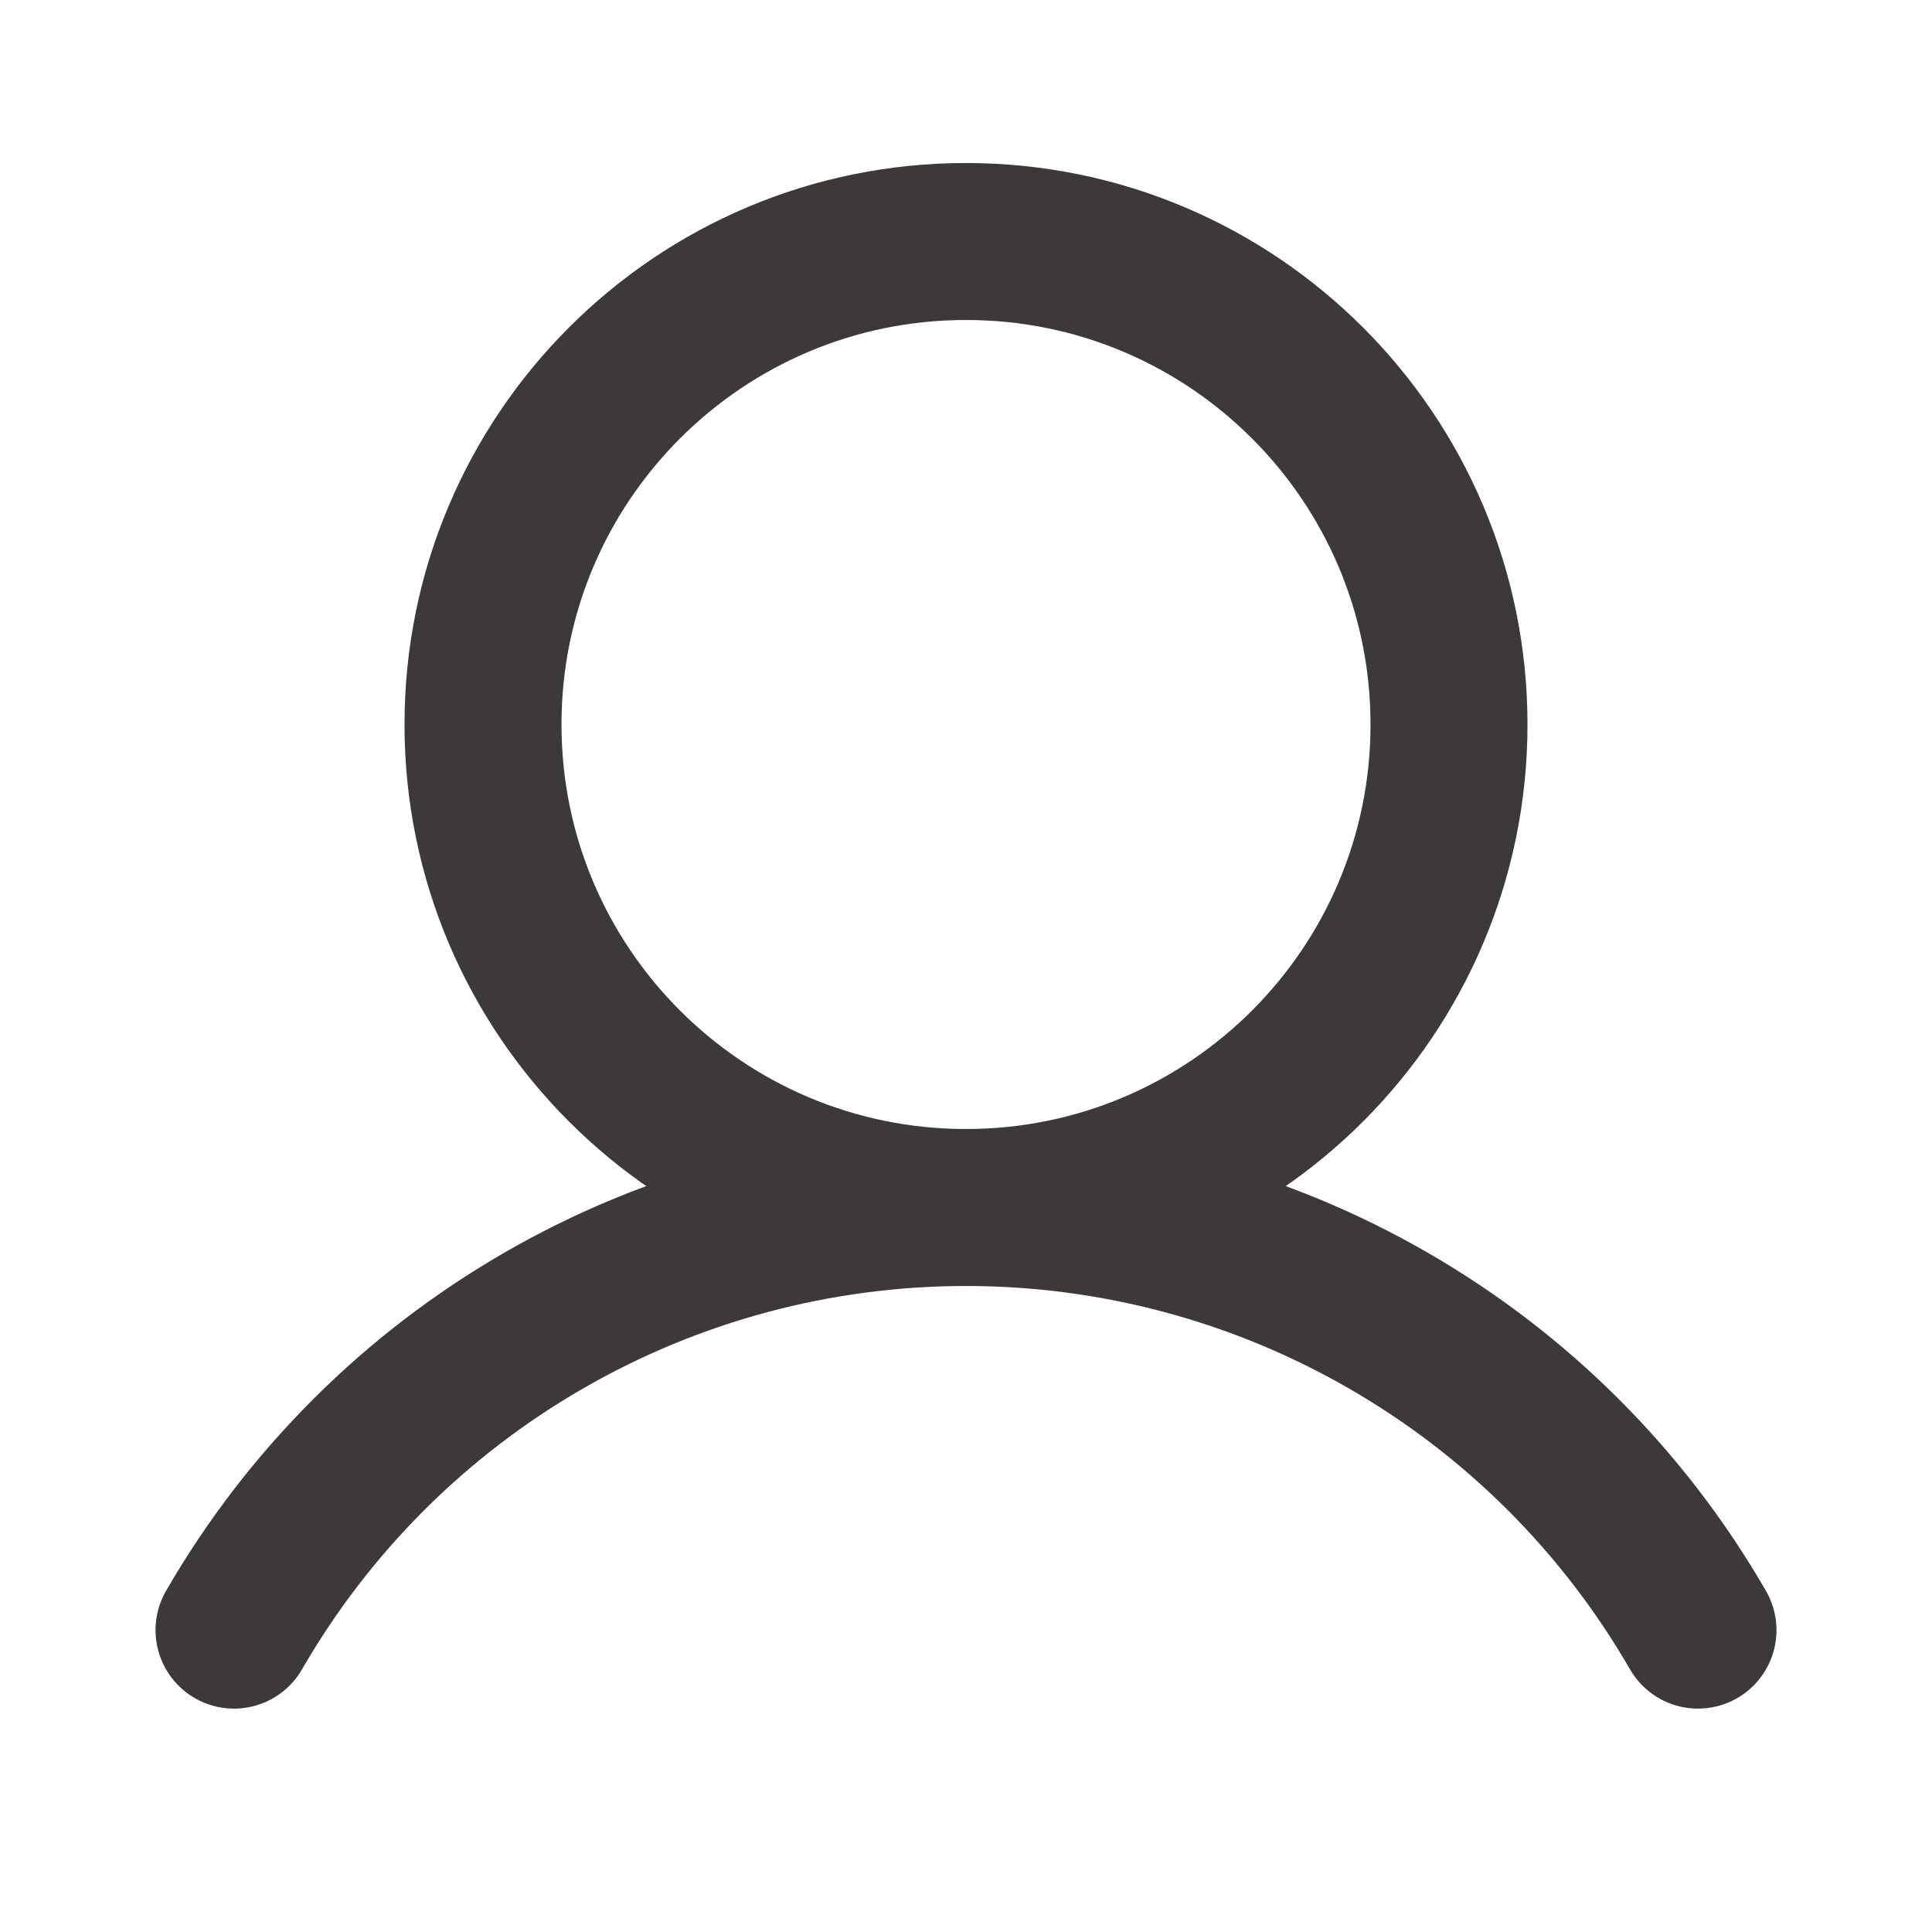 <svg width="16" height="16" viewBox="0 0 16 16" fill="none" xmlns="http://www.w3.org/2000/svg">
<path d="M8 10C10.209 10 12 8.209 12 6C12 3.791 10.209 2 8 2C5.791 2 4 3.791 4 6C4 8.209 5.791 10 8 10Z" stroke="#3D3938" stroke-width="1.3" stroke-miterlimit="10"/>
<path d="M1.938 13.5C2.552 12.436 3.436 11.552 4.5 10.938C5.564 10.323 6.771 10 8 10C9.229 10 10.436 10.323 11.5 10.938C12.565 11.552 13.448 12.436 14.062 13.5" stroke="#3D3938" stroke-width="1.3" stroke-linecap="round" stroke-linejoin="round"/>
</svg>
